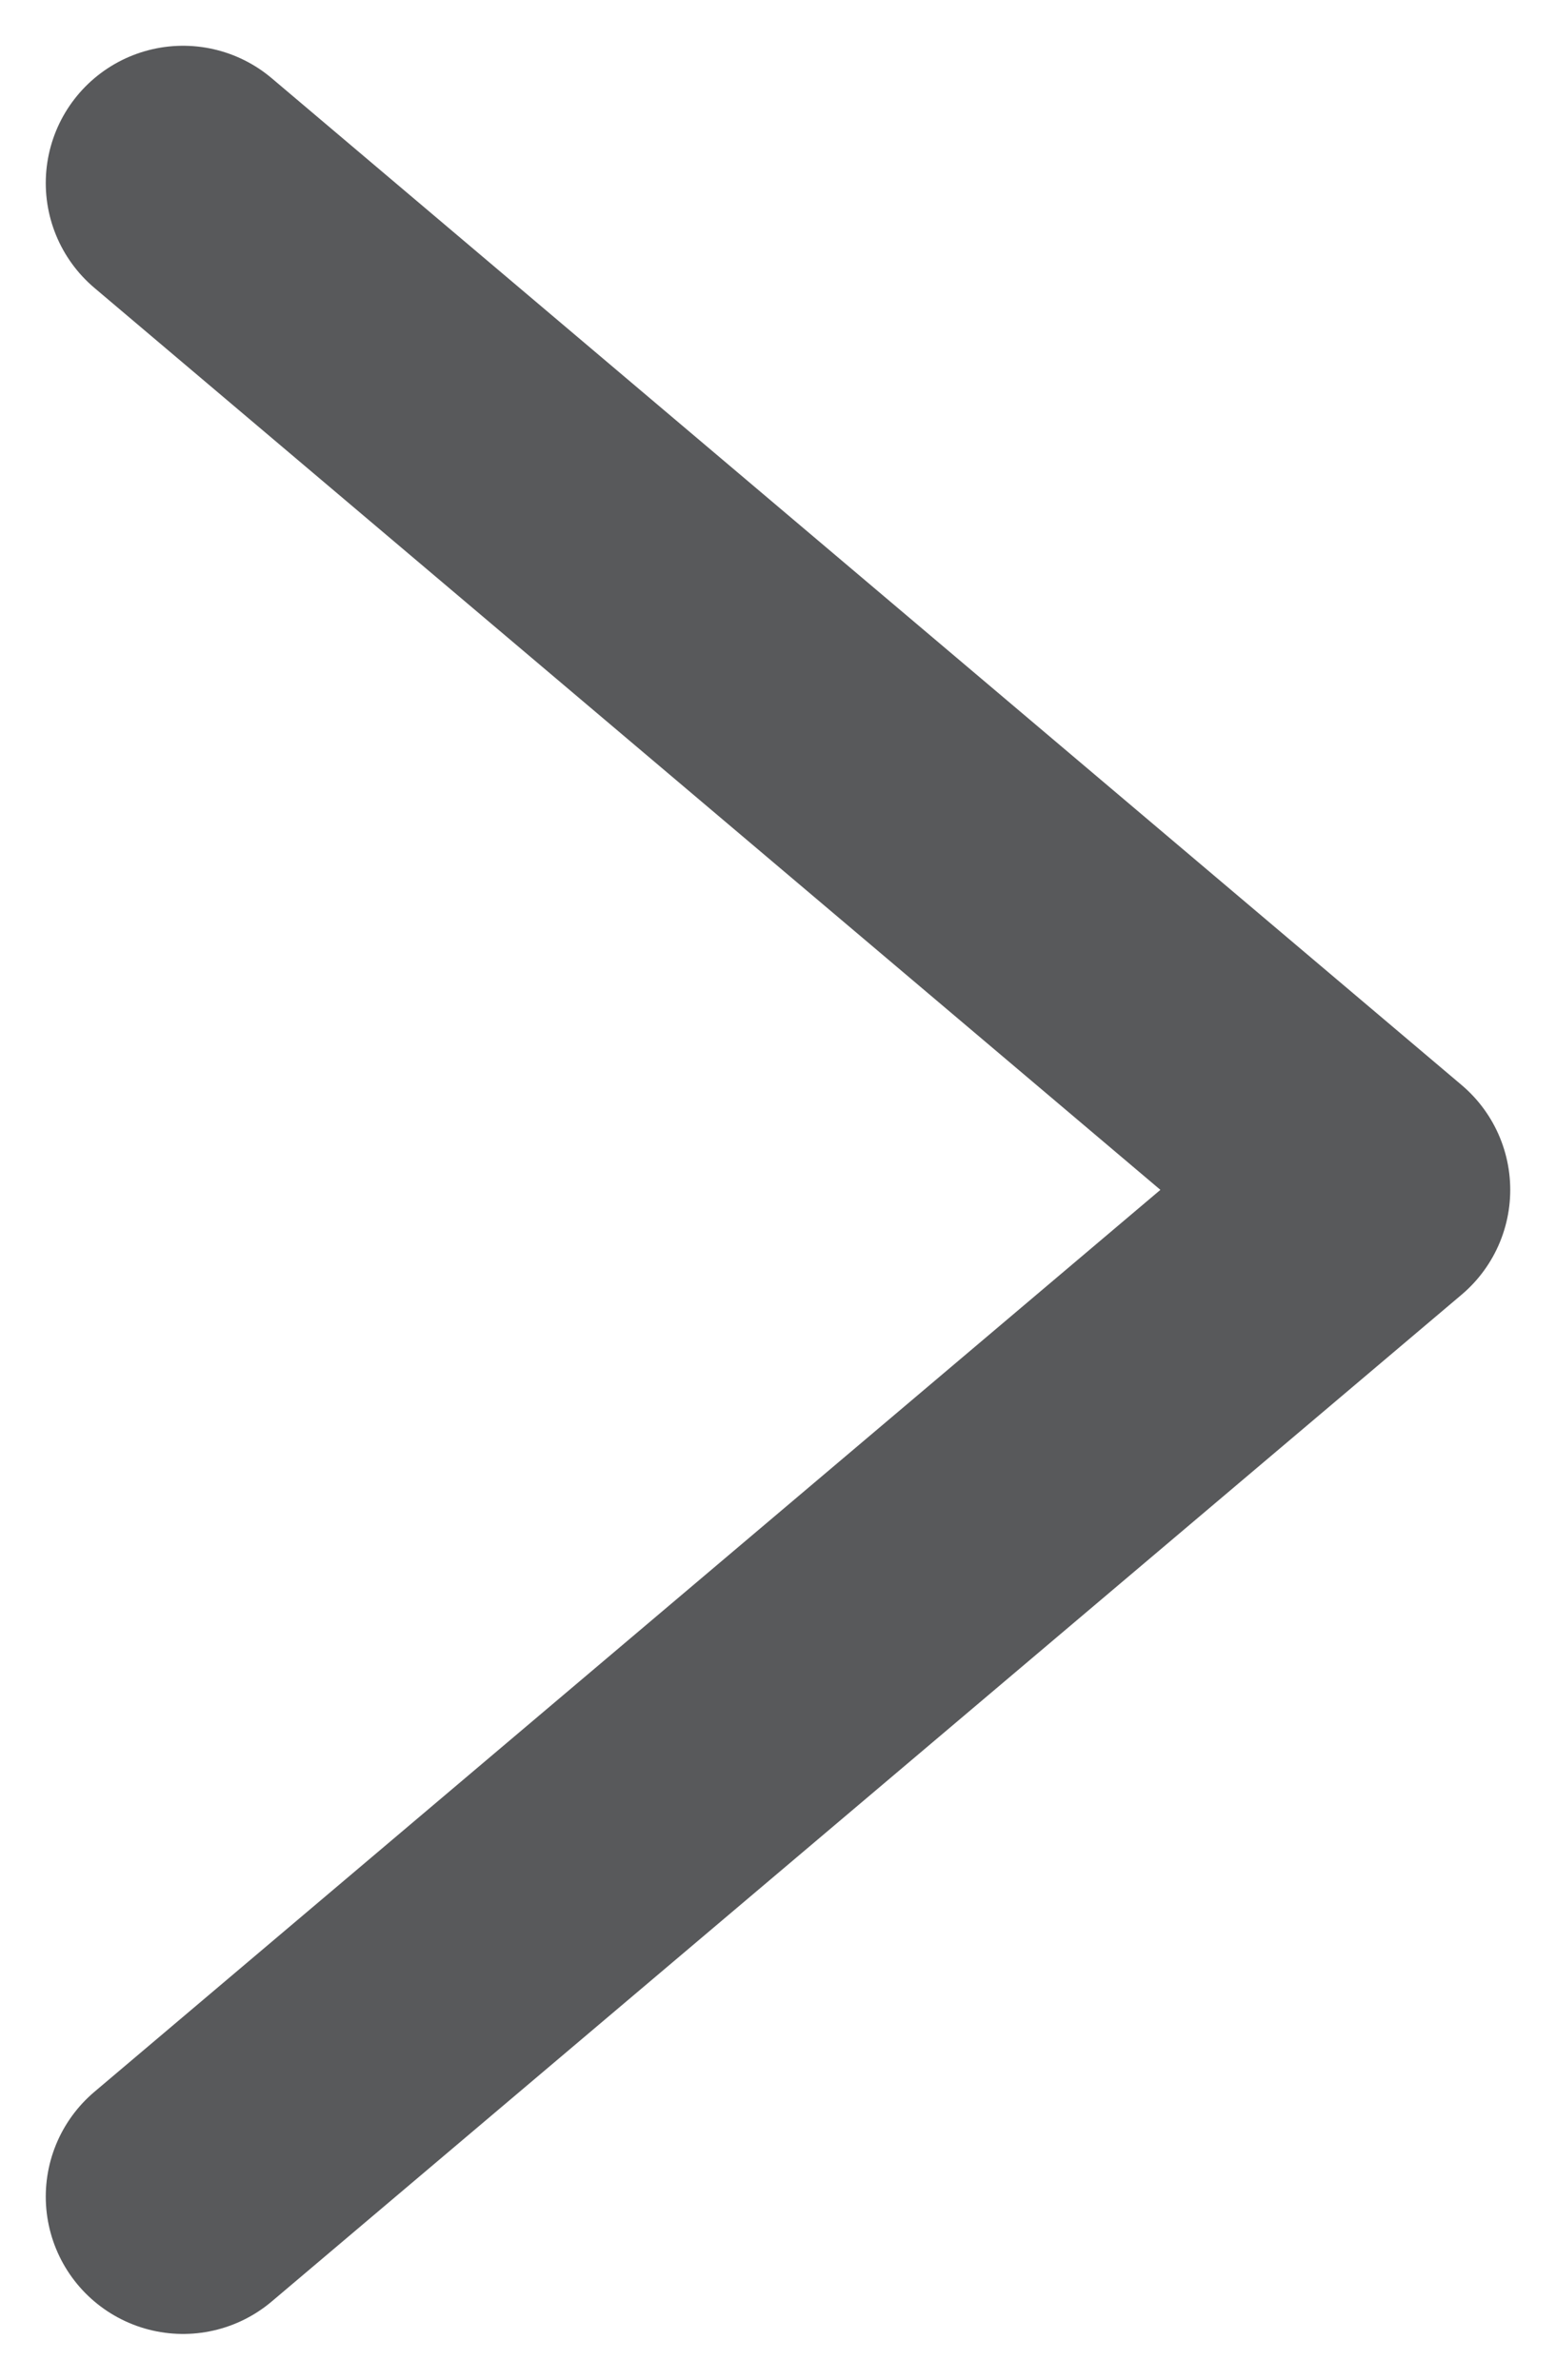 <svg xmlns="http://www.w3.org/2000/svg" width="17" height="26" viewBox="0 0 17 26">
    <path fill="none" stroke="#58595B" stroke-linecap="round" stroke-linejoin="round" stroke-width="3" d="M1576 7750L1589 7761 1576 7772" transform="translate(-1574 -7748)"/>
</svg>
